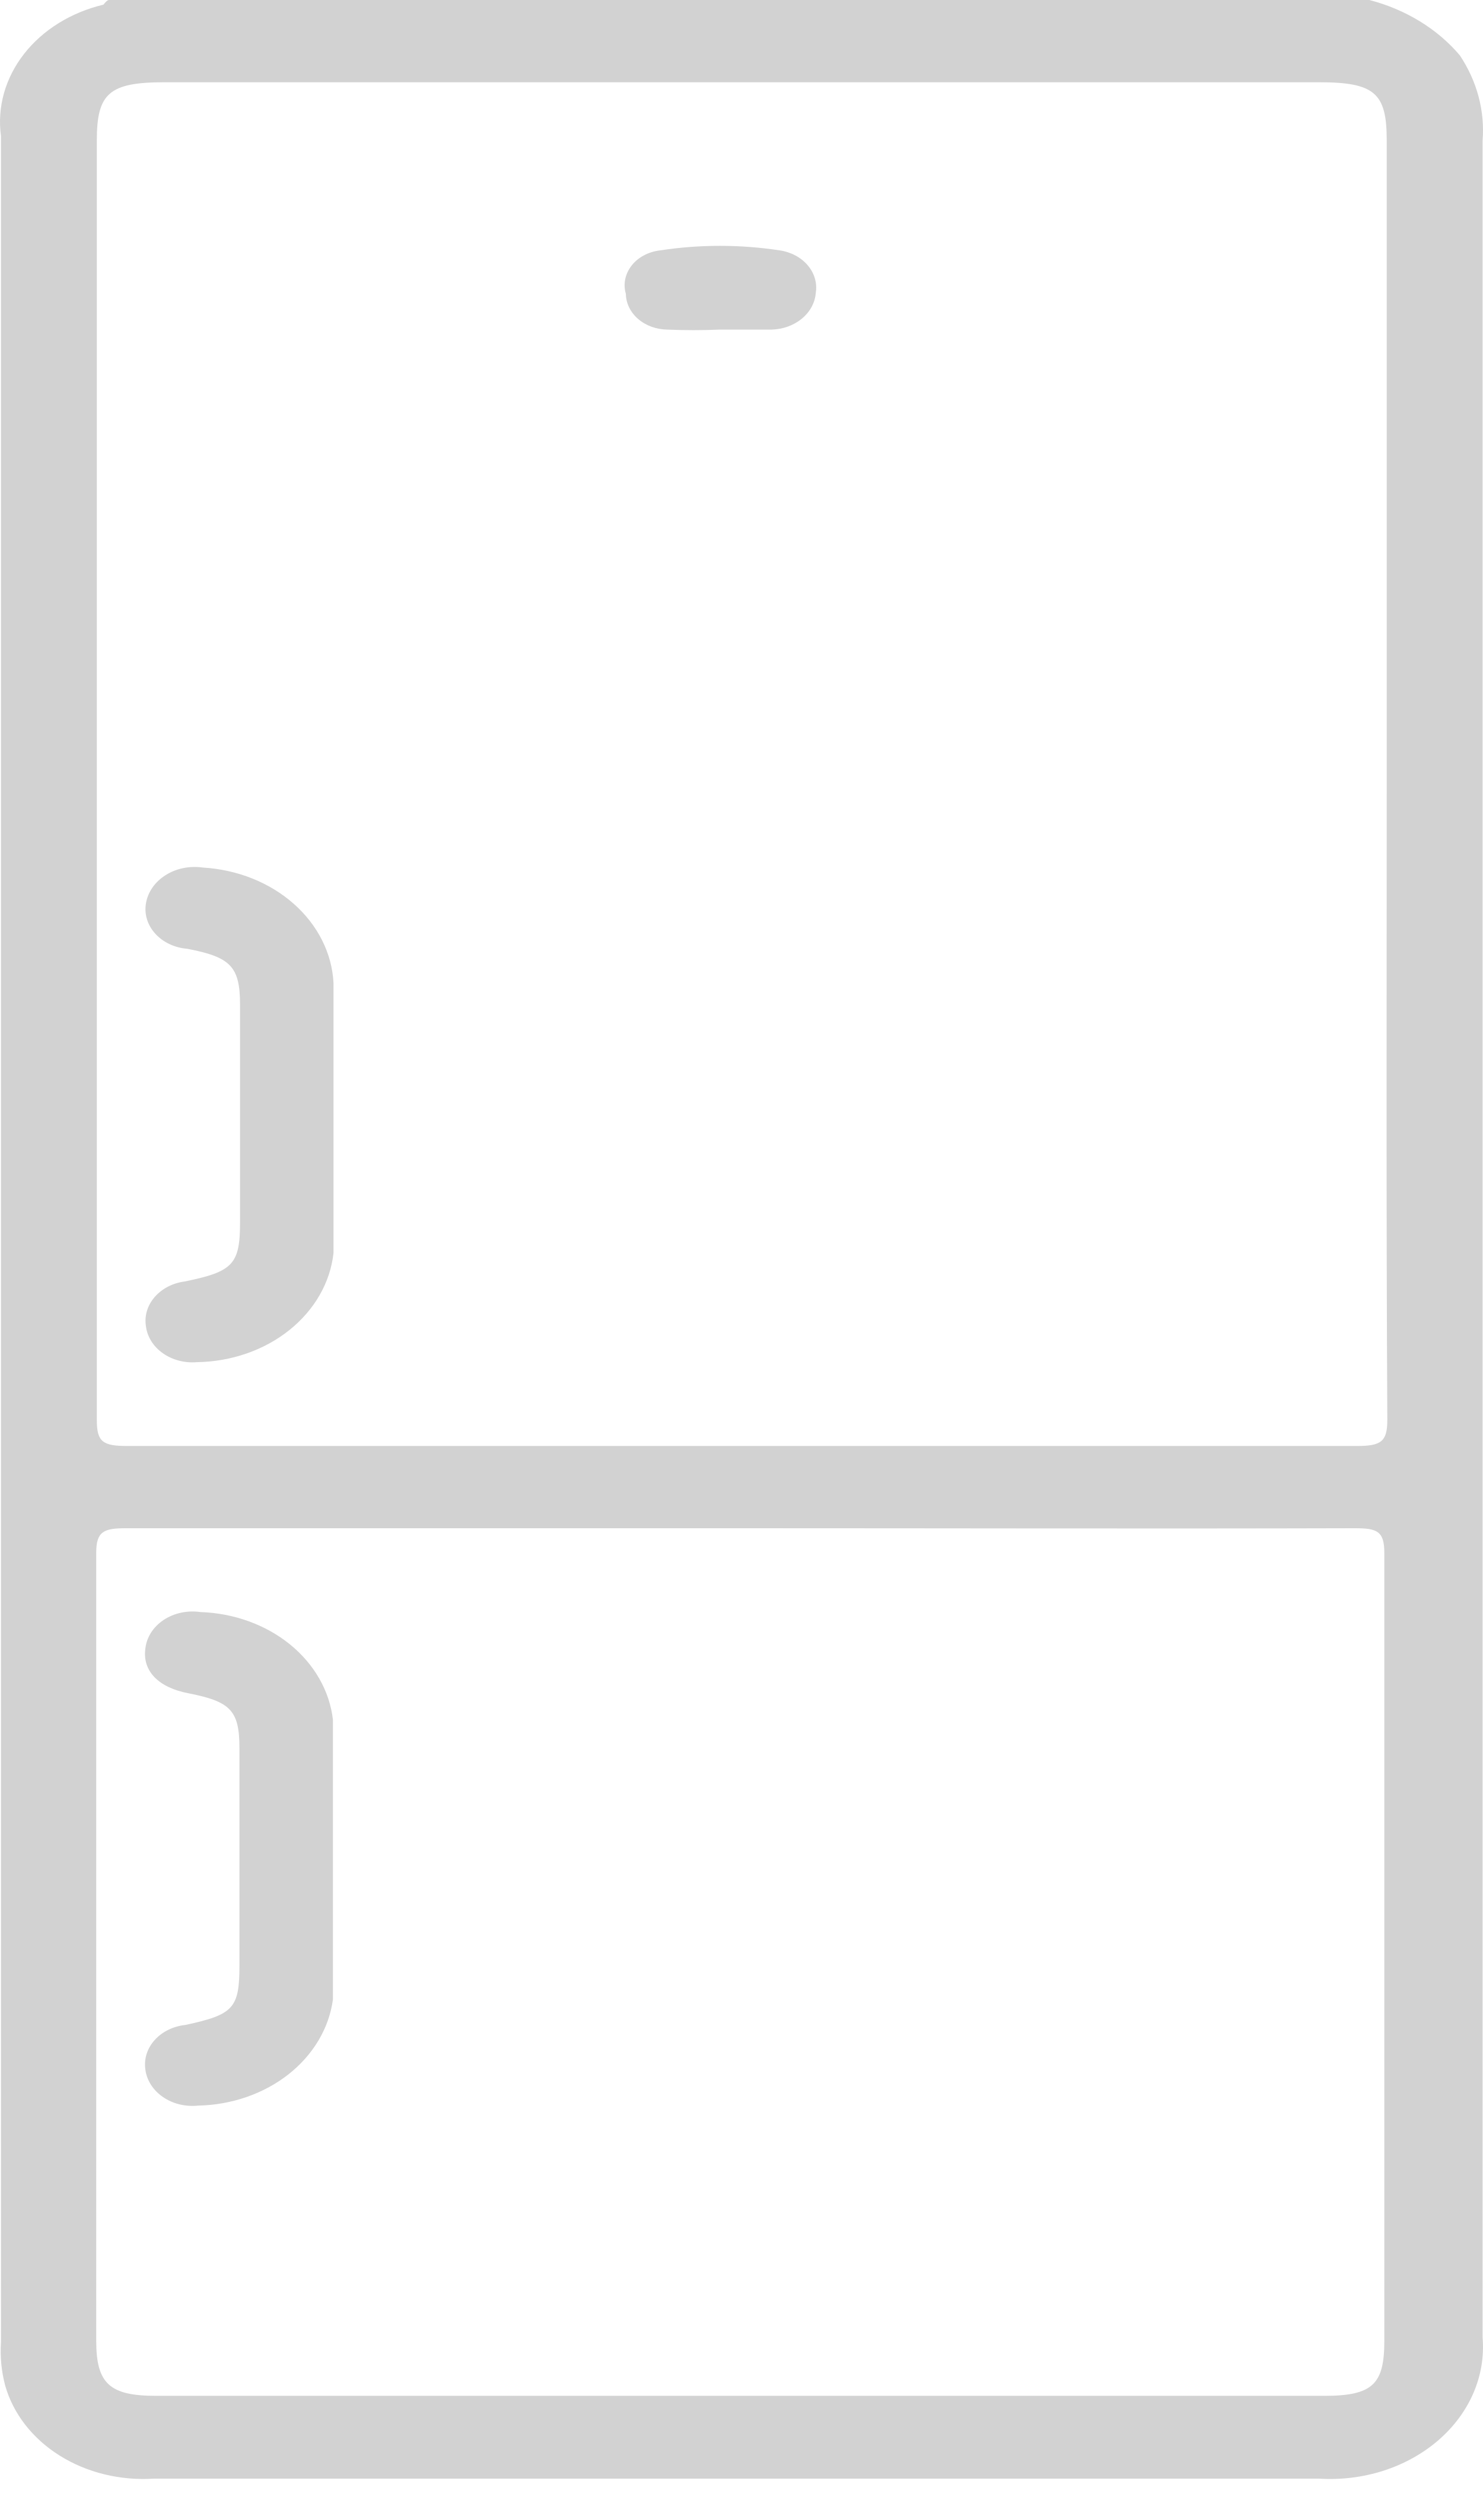 <svg width="35" height="59" viewBox="0 0 35 59" fill="none" xmlns="http://www.w3.org/2000/svg">
<path d="M32.318 0C33.175 0.223 33.925 0.682 34.453 1.306C34.86 1.917 35.047 2.618 34.99 3.321V40.655C34.99 45.538 34.99 50.324 34.99 55.159C35.028 55.605 34.954 56.053 34.774 56.472C34.593 56.891 34.31 57.272 33.944 57.588C33.577 57.904 33.136 58.149 32.651 58.305C32.165 58.461 31.646 58.524 31.13 58.492C21.967 58.492 12.748 58.492 3.628 58.492C2.837 58.543 2.05 58.35 1.408 57.948C0.766 57.546 0.31 56.959 0.122 56.294C0.033 55.958 -0 55.613 0.023 55.269V3.211C-0.07 2.53 0.123 1.843 0.566 1.274C1.01 0.705 1.675 0.292 2.441 0.11C2.441 0.11 2.525 0 2.568 0H32.318ZM32.728 18.386V3.309C32.728 2.198 32.445 1.941 31.13 1.941H3.883C2.582 1.941 2.285 2.198 2.285 3.309C2.285 13.385 2.285 23.453 2.285 33.513C2.285 34.026 2.426 34.123 3.006 34.123H32.021C32.586 34.123 32.742 34.026 32.742 33.513C32.714 28.471 32.728 23.428 32.728 18.386ZM17.499 36.064C12.664 36.064 7.814 36.064 2.964 36.064C2.455 36.064 2.271 36.138 2.271 36.638C2.271 42.84 2.271 49.042 2.271 55.244C2.271 56.258 2.596 56.538 3.685 56.538H31.257C32.402 56.538 32.671 56.258 32.671 55.244C32.671 49.042 32.671 42.84 32.671 36.638C32.671 36.125 32.487 36.064 31.978 36.064C27.199 36.077 22.349 36.064 17.499 36.064Z" fill="#D2D2D2"/>
<path d="M7.871 26.309C7.871 27.396 7.871 28.482 7.871 29.569C7.795 30.265 7.423 30.913 6.829 31.388C6.234 31.864 5.457 32.133 4.647 32.145C4.358 32.169 4.071 32.094 3.846 31.936C3.621 31.779 3.477 31.551 3.445 31.302C3.404 31.056 3.478 30.807 3.65 30.608C3.823 30.409 4.079 30.276 4.364 30.24C5.495 30.008 5.665 29.837 5.665 28.849V23.709C5.665 22.805 5.439 22.585 4.42 22.39C4.273 22.378 4.13 22.341 4 22.279C3.87 22.218 3.756 22.135 3.665 22.034C3.574 21.934 3.507 21.818 3.469 21.695C3.431 21.571 3.423 21.442 3.445 21.316C3.467 21.184 3.52 21.057 3.6 20.942C3.68 20.828 3.786 20.729 3.911 20.65C4.036 20.572 4.178 20.515 4.329 20.485C4.479 20.455 4.636 20.451 4.788 20.473C5.6 20.521 6.363 20.825 6.931 21.327C7.5 21.829 7.835 22.494 7.871 23.196C7.871 24.234 7.871 25.284 7.871 26.321V26.309Z" fill="#D2D2D2"/>
<path d="M16.991 7.778C16.576 7.796 16.161 7.796 15.746 7.778C15.489 7.774 15.243 7.685 15.06 7.527C14.878 7.37 14.774 7.157 14.771 6.935C14.737 6.822 14.732 6.703 14.756 6.588C14.78 6.473 14.831 6.363 14.907 6.266C14.983 6.169 15.082 6.087 15.198 6.026C15.313 5.964 15.442 5.925 15.577 5.909C16.512 5.766 17.469 5.766 18.405 5.909C18.669 5.948 18.906 6.075 19.064 6.262C19.222 6.448 19.29 6.681 19.253 6.911C19.236 7.142 19.119 7.359 18.925 7.519C18.731 7.68 18.475 7.772 18.207 7.778H16.991Z" fill="#D2D2D2"/>
<path d="M7.857 43.878C7.857 44.977 7.857 46.088 7.857 47.186C7.765 47.865 7.392 48.491 6.808 48.951C6.223 49.411 5.465 49.673 4.675 49.689C4.528 49.704 4.379 49.694 4.237 49.66C4.094 49.625 3.961 49.566 3.846 49.486C3.73 49.407 3.634 49.308 3.562 49.196C3.491 49.084 3.446 48.962 3.43 48.834C3.413 48.712 3.423 48.587 3.461 48.468C3.499 48.349 3.564 48.237 3.652 48.14C3.74 48.042 3.849 47.961 3.974 47.9C4.098 47.839 4.236 47.8 4.378 47.785C5.509 47.54 5.651 47.394 5.651 46.381V41.253C5.651 40.362 5.438 40.154 4.449 39.959C3.741 39.825 3.36 39.434 3.43 38.909C3.444 38.776 3.489 38.647 3.563 38.53C3.637 38.413 3.738 38.311 3.861 38.229C3.983 38.148 4.123 38.089 4.273 38.057C4.423 38.025 4.579 38.02 4.731 38.042C5.52 38.068 6.27 38.34 6.845 38.806C7.419 39.273 7.779 39.904 7.857 40.581C7.857 41.68 7.857 42.791 7.857 43.89V43.878Z" fill="#D2D2D2"/>
</svg>

